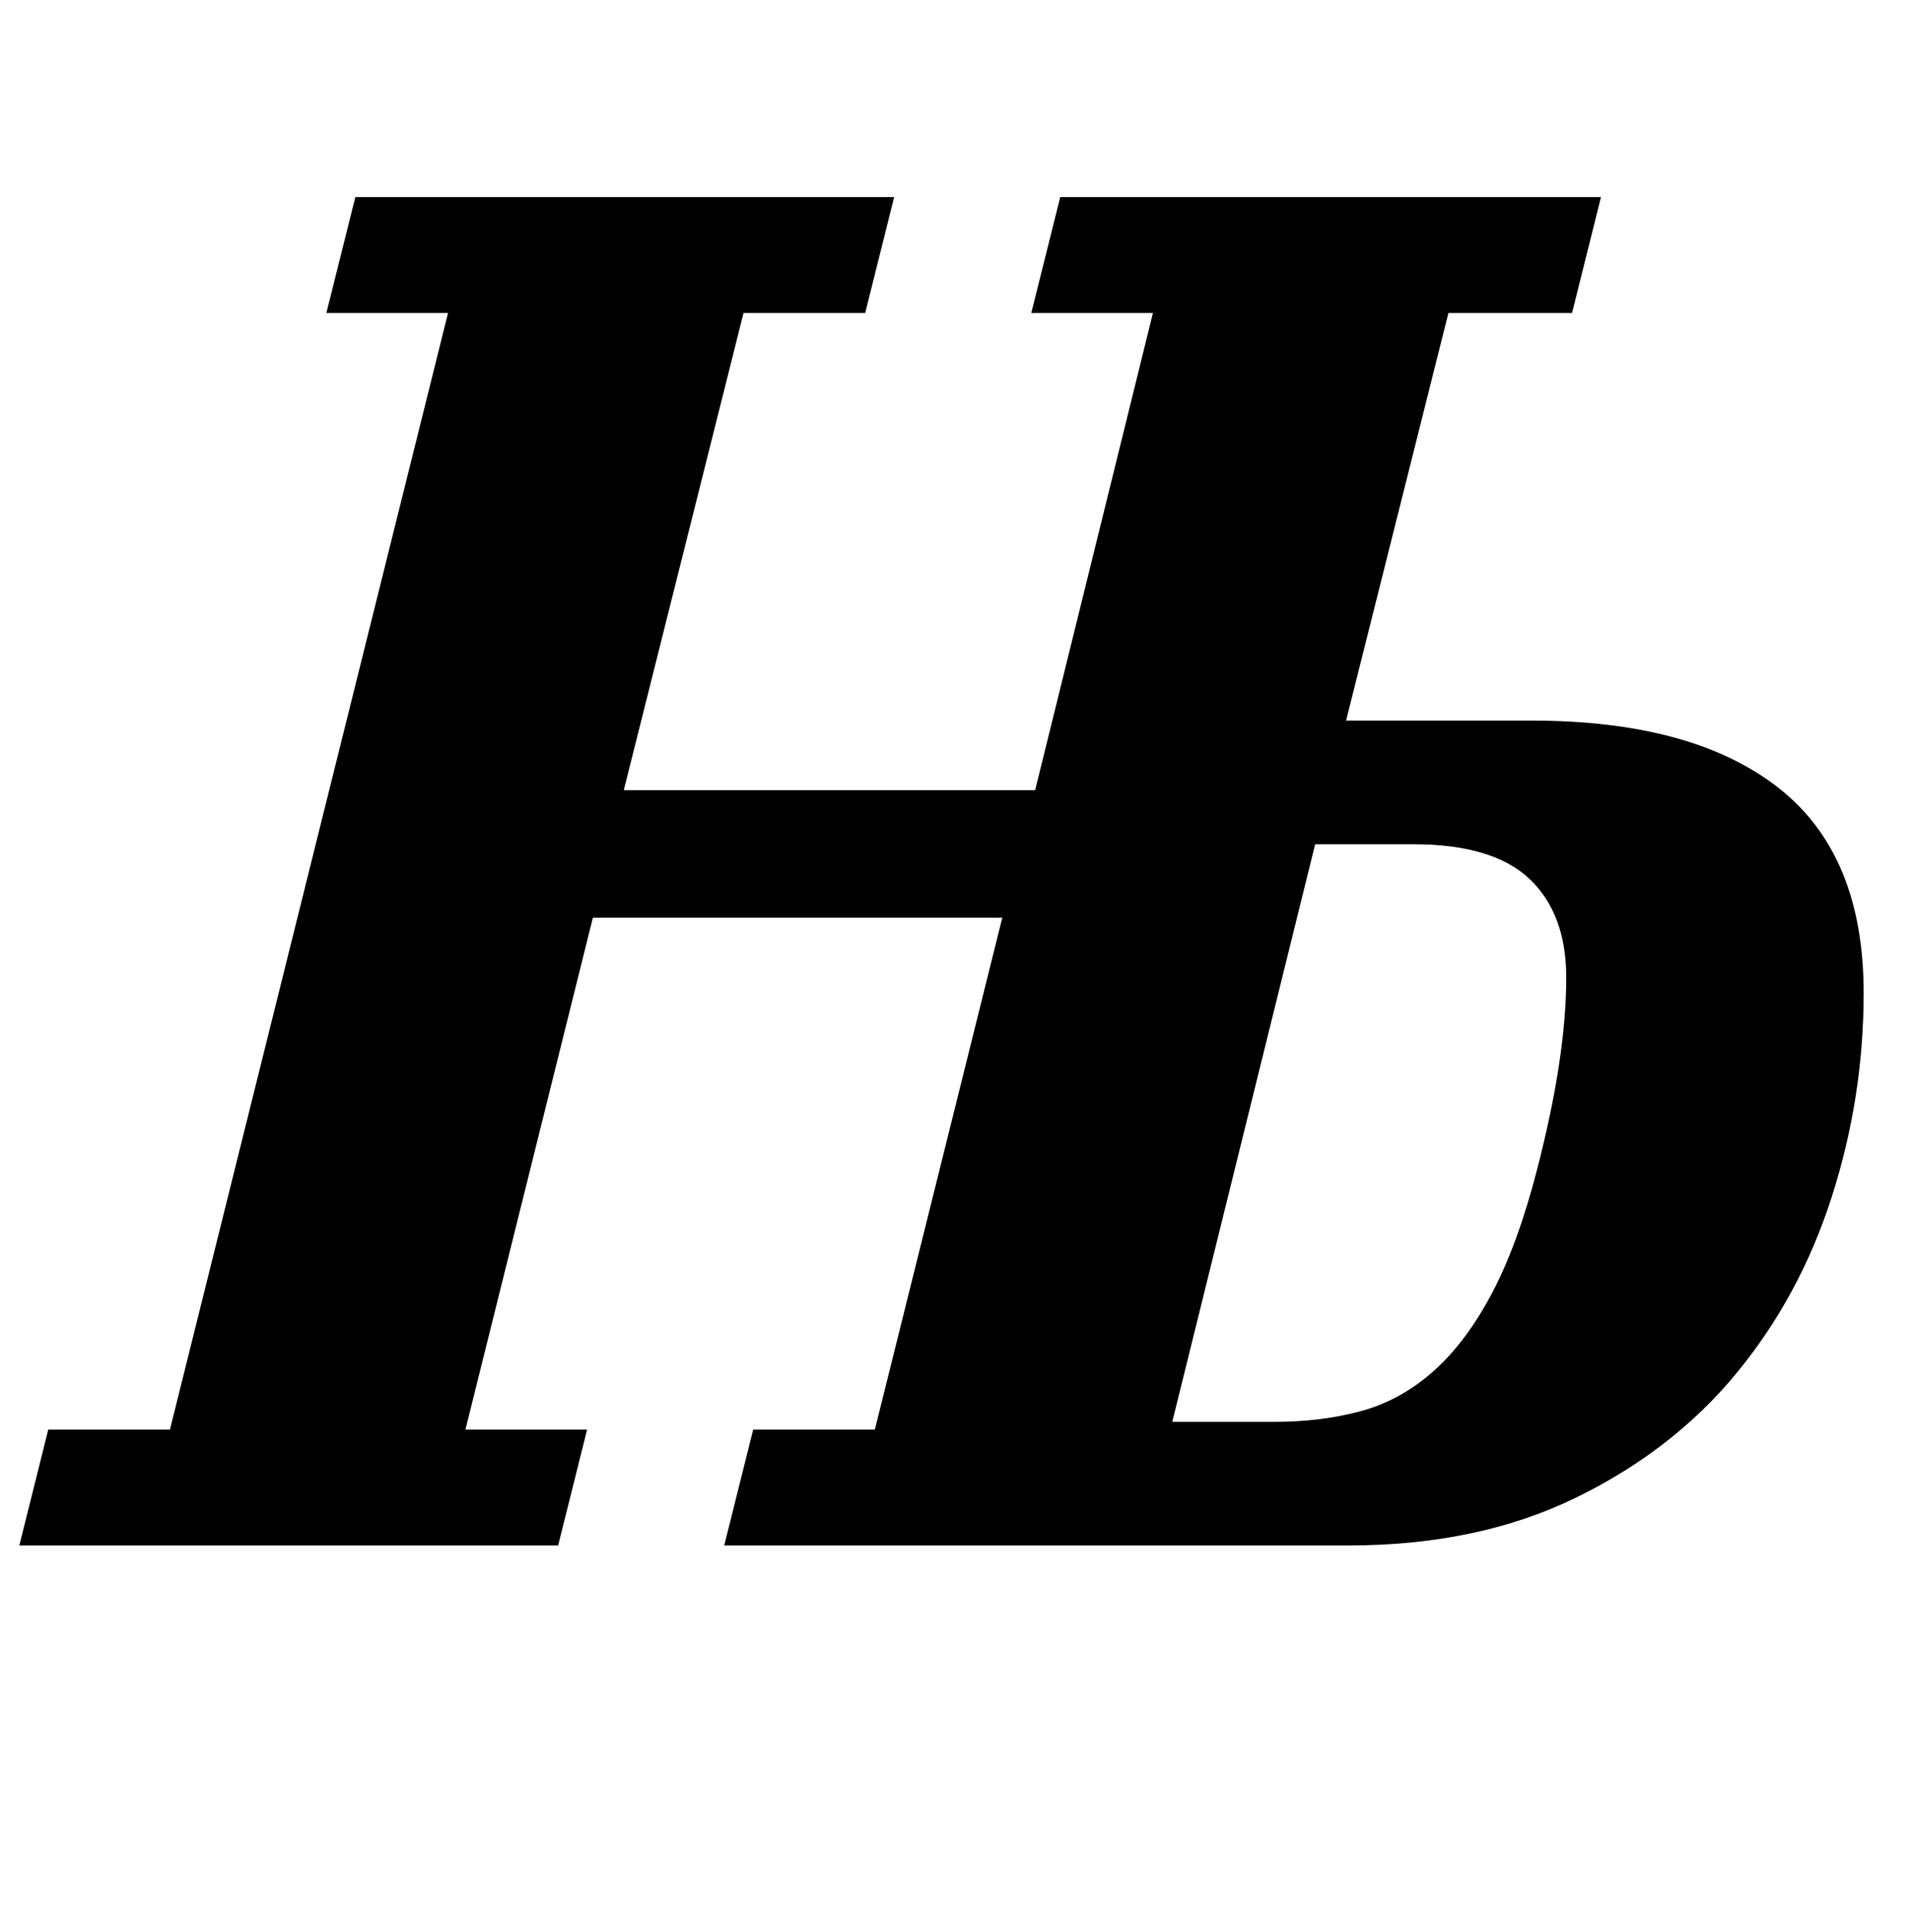 <?xml version="1.0" standalone="no"?>
<!DOCTYPE svg PUBLIC "-//W3C//DTD SVG 1.1//EN" "http://www.w3.org/Graphics/SVG/1.1/DTD/svg11.dtd" >
<svg xmlns="http://www.w3.org/2000/svg" xmlns:xlink="http://www.w3.org/1999/xlink" version="1.1" viewBox="-43 0 989 1000">
  <g transform="matrix(1 0 0 -1 0 800)">
   <path fill="currentColor"
d="M-18 60h63l144 578h-63l15 60h279l-15 -60h-63l-62 -247h213l61 247h-63l15 60h280l-15 -60h-64l-53 -211h96q83 0 127.5 -34.5t44.5 -106.5q0 -54 -16.5 -105.5t-49.5 -91.5t-83.5 -64.5t-117.5 -24.5h-323l15 60h63l66 265h-212l-66 -265h63l-15 -60h-279zM617 64
q24 0 44.5 5.5t37.5 20.5t30.5 40.5t23.5 64.5q15 58 15 99q0 33 -19 51t-60 18h-51l-74 -299h53z" />
  </g>

</svg>
